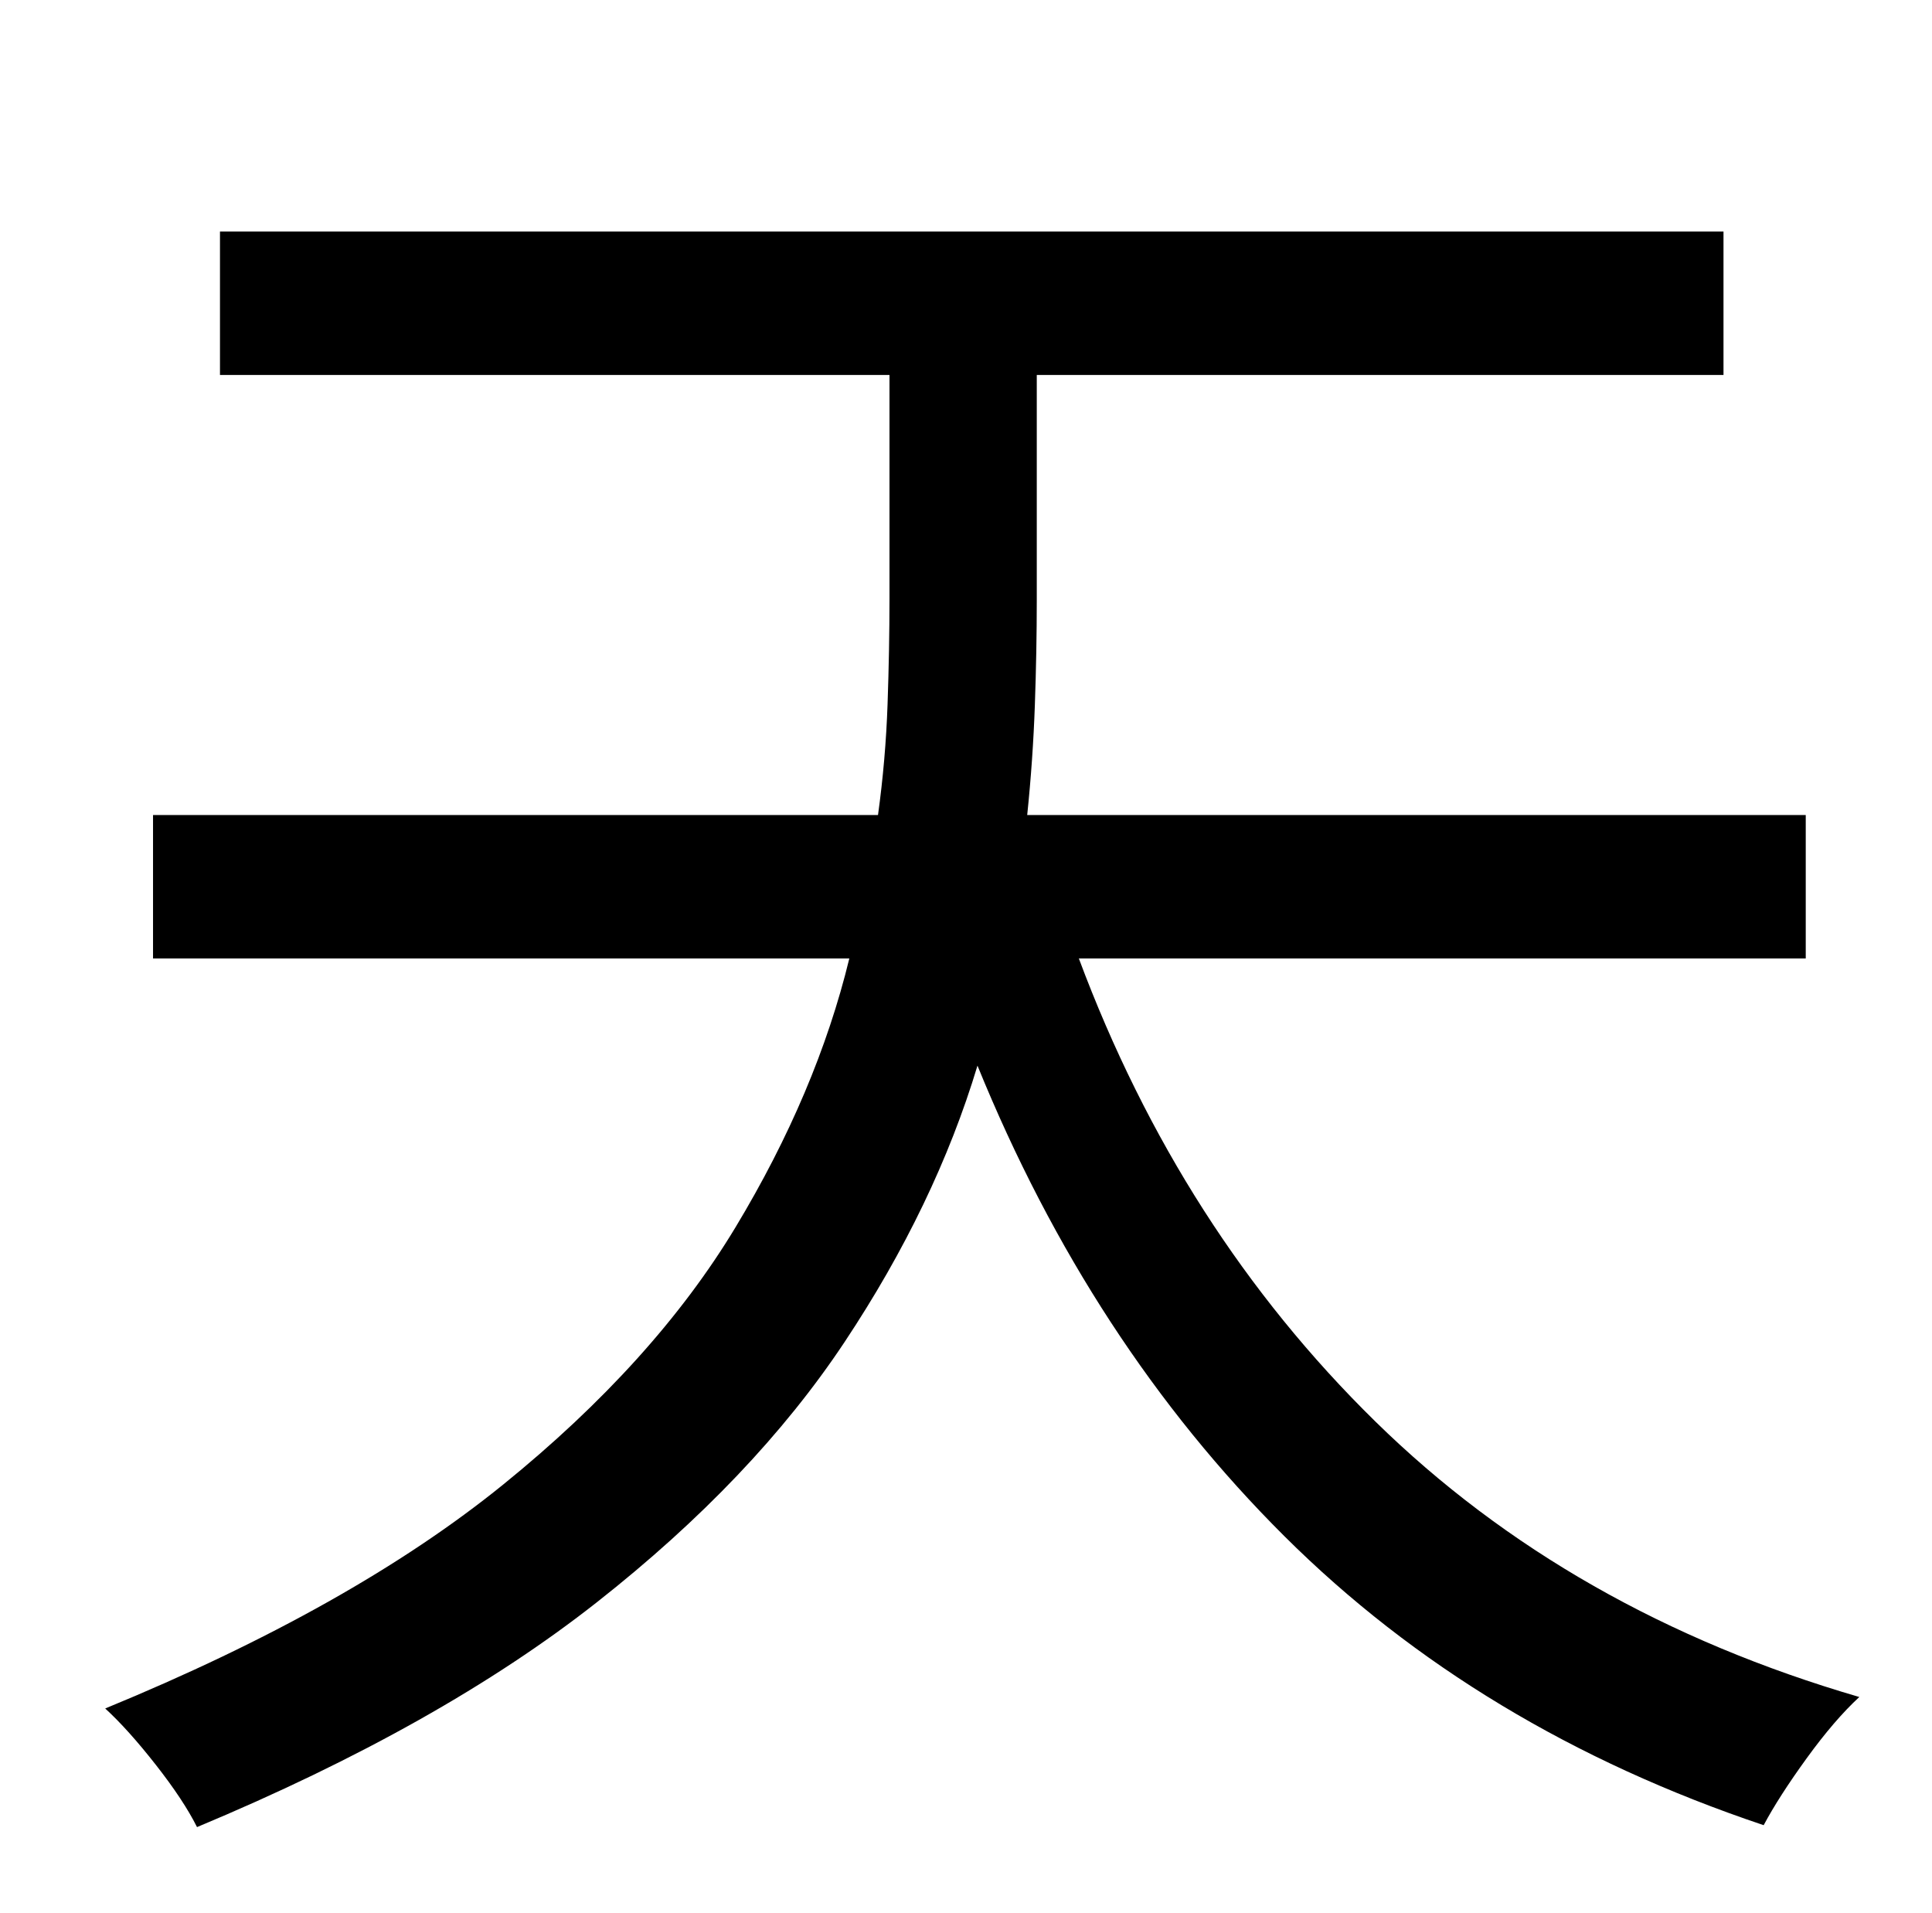 <?xml version="1.0" standalone="no"?>
<!DOCTYPE svg PUBLIC "-//W3C//DTD SVG 1.1//EN" "http://www.w3.org/Graphics/SVG/1.1/DTD/svg11.dtd" >
<svg xmlns="http://www.w3.org/2000/svg" xmlns:xlink="http://www.w3.org/1999/xlink" version="1.1" viewBox="-10 0 1010 1000">
   <path fill="currentColor"
d="M934 501h-380q53 142 155 242t253 144q-13 12 -27.5 32t-22.5 35q-149 -50 -250.5 -151t-160.5 -246q-22 73 -69.5 144.5t-129.5 136t-209 117.5q-7 -14 -21.5 -32.5t-26.5 -29.5q129 -53 208 -117t121.5 -134.5t59.5 -140.5h-364v-75h379q4 -29 5 -58t1 -55v-117h-350
v-75h786v75h-359v118q0 26 -1 54.5t-4 57.5h407v75z" />
</svg>
